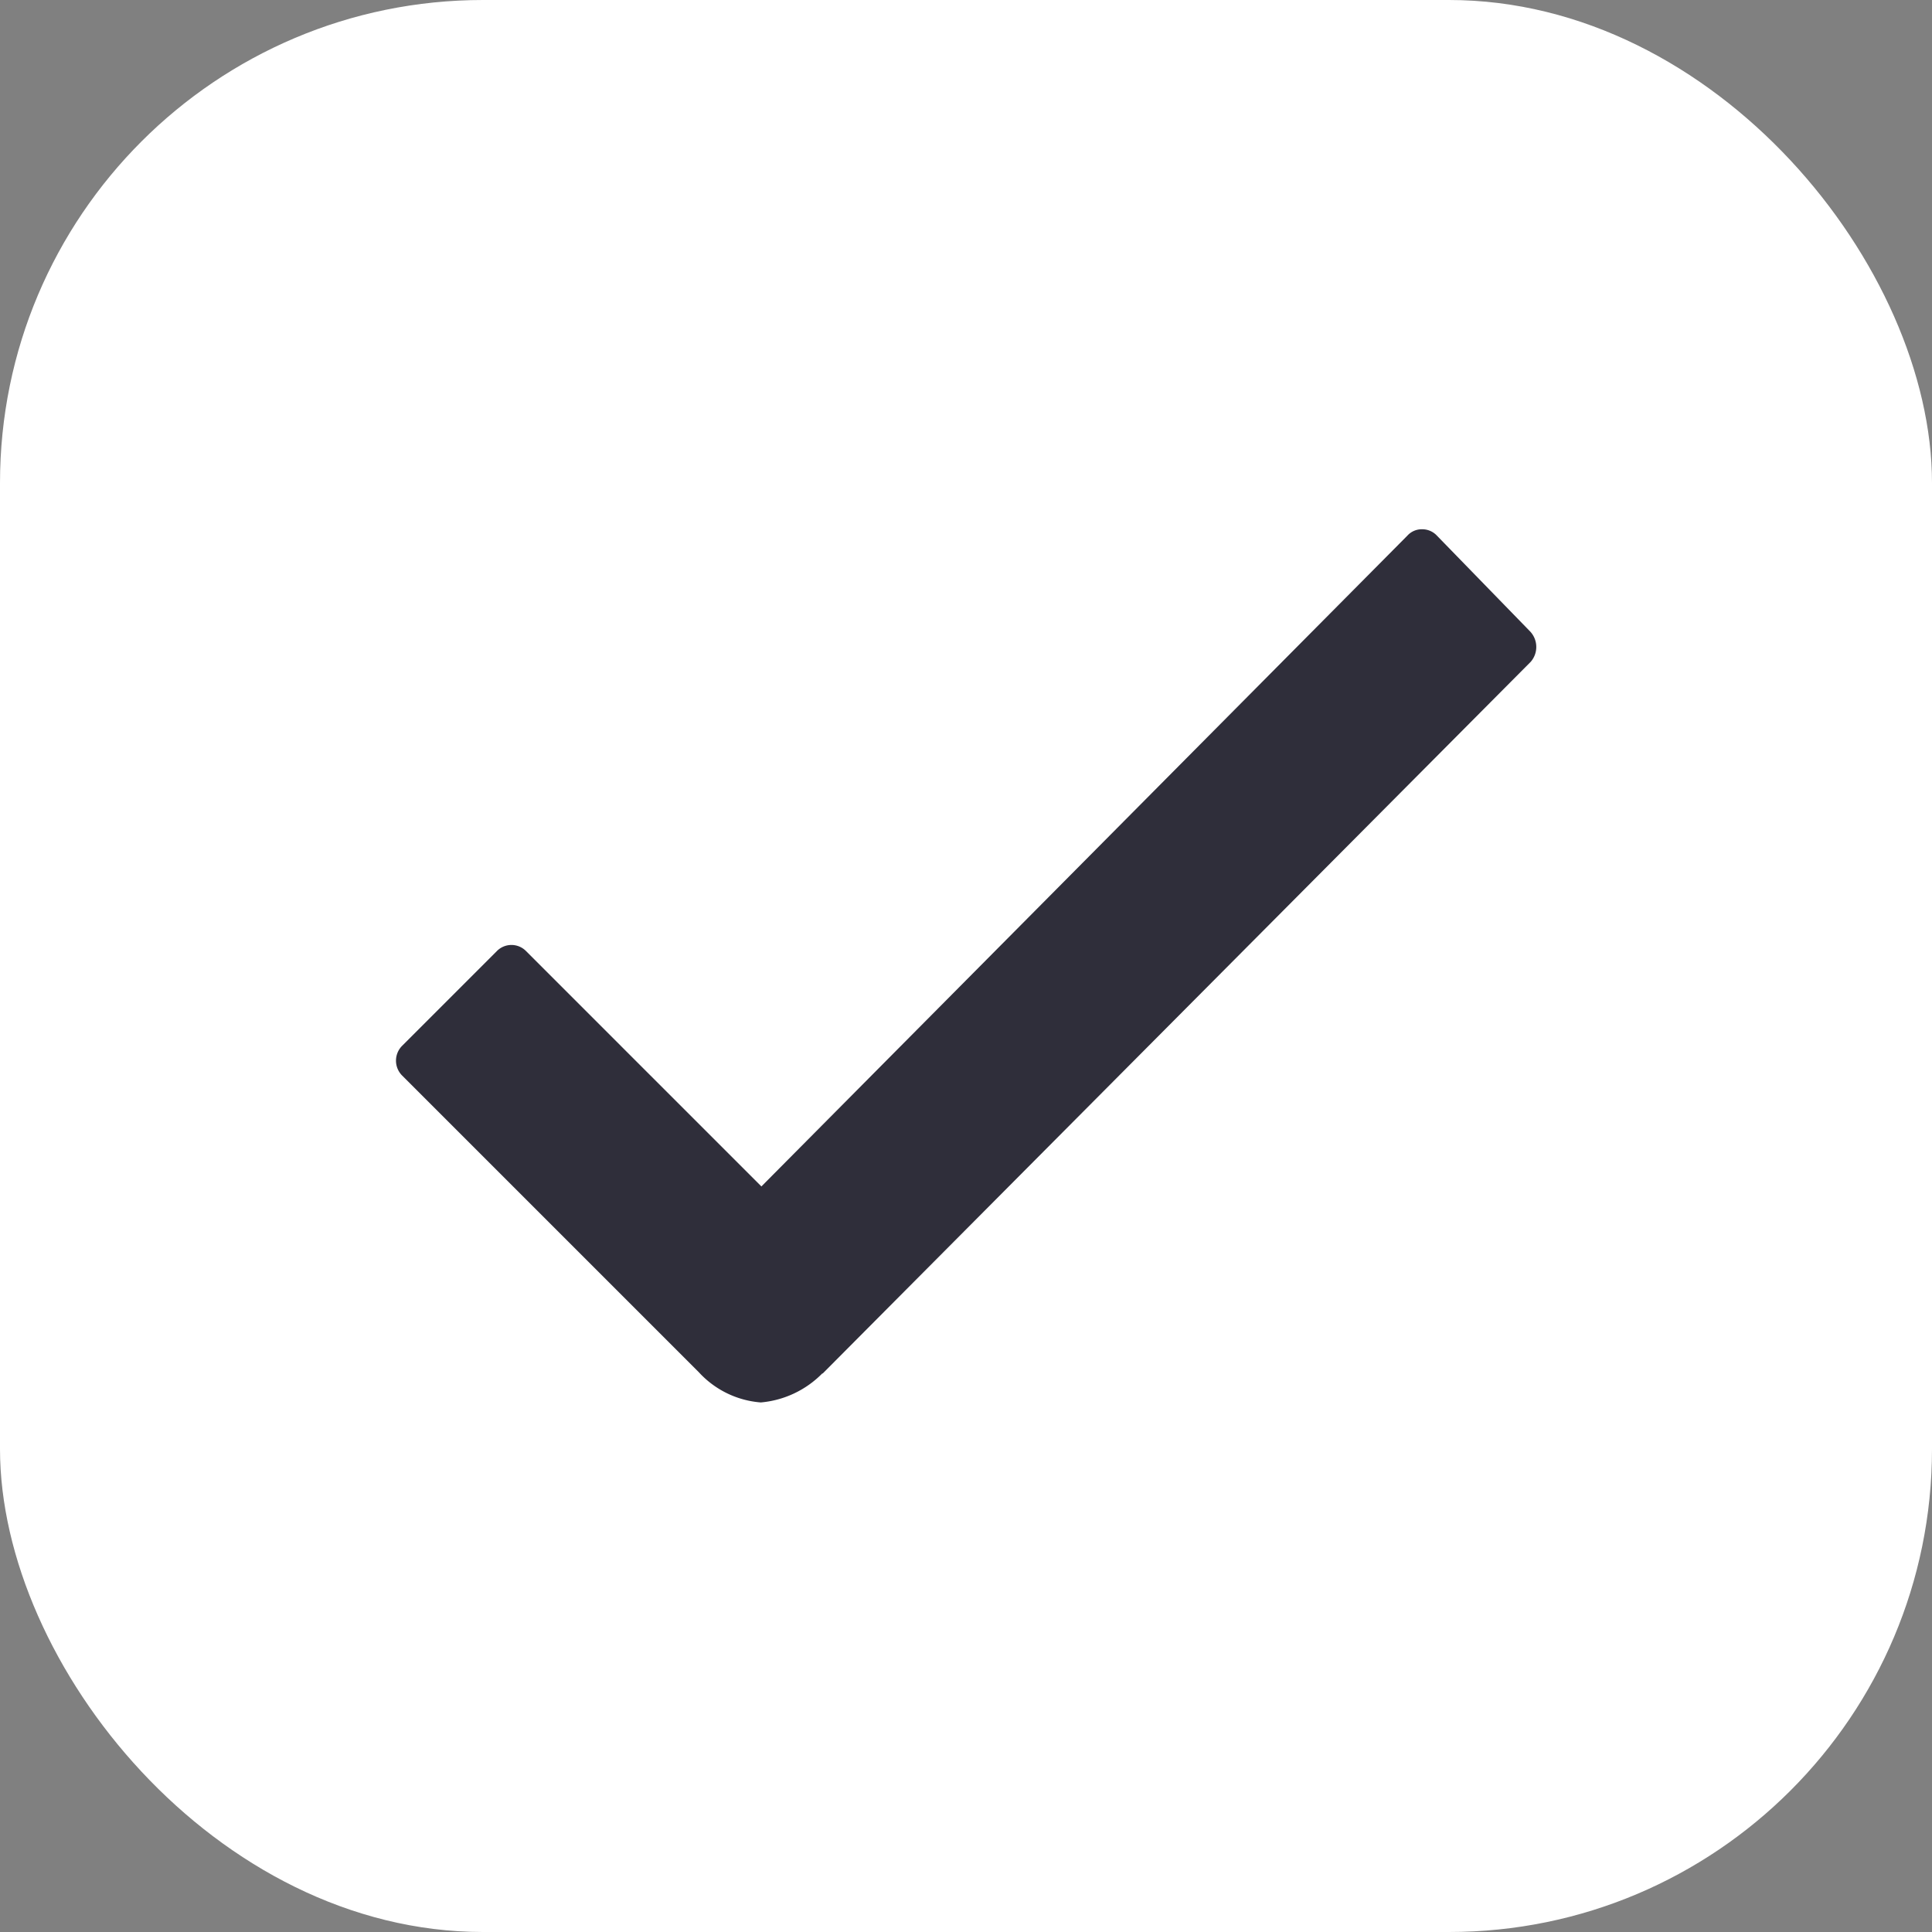 <svg xmlns="http://www.w3.org/2000/svg" width="20" height="20" viewBox="0 0 20 20">
  <rect x="0" y="0" width="20" height="20" fill="#808080" stroke="none"/>
  <g id="Group_22534" data-name="Group 22534" transform="translate(-18 -589)">
    <rect id="Rectangle_7336" data-name="Rectangle 7336" width="20" height="20" rx="5" transform="translate(18 589)" fill="#fff"/>
    <path id="Path_17766" data-name="Path 17766" d="M22.176,13.264l-.965-.992a.207.207,0,0,0-.153-.066h0a.2.2,0,0,0-.153.066l-6.687,6.737-2.434-2.434a.212.212,0,0,0-.307,0l-.976.976a.218.218,0,0,0,0,.312l3.07,3.07a.971.971,0,0,0,.641.312,1.017,1.017,0,0,0,.636-.3h.005l7.329-7.367A.234.234,0,0,0,22.176,13.264Z" transform="translate(11.664 582.273)" fill="#2f2e3a"/>
  </g>
</svg>
